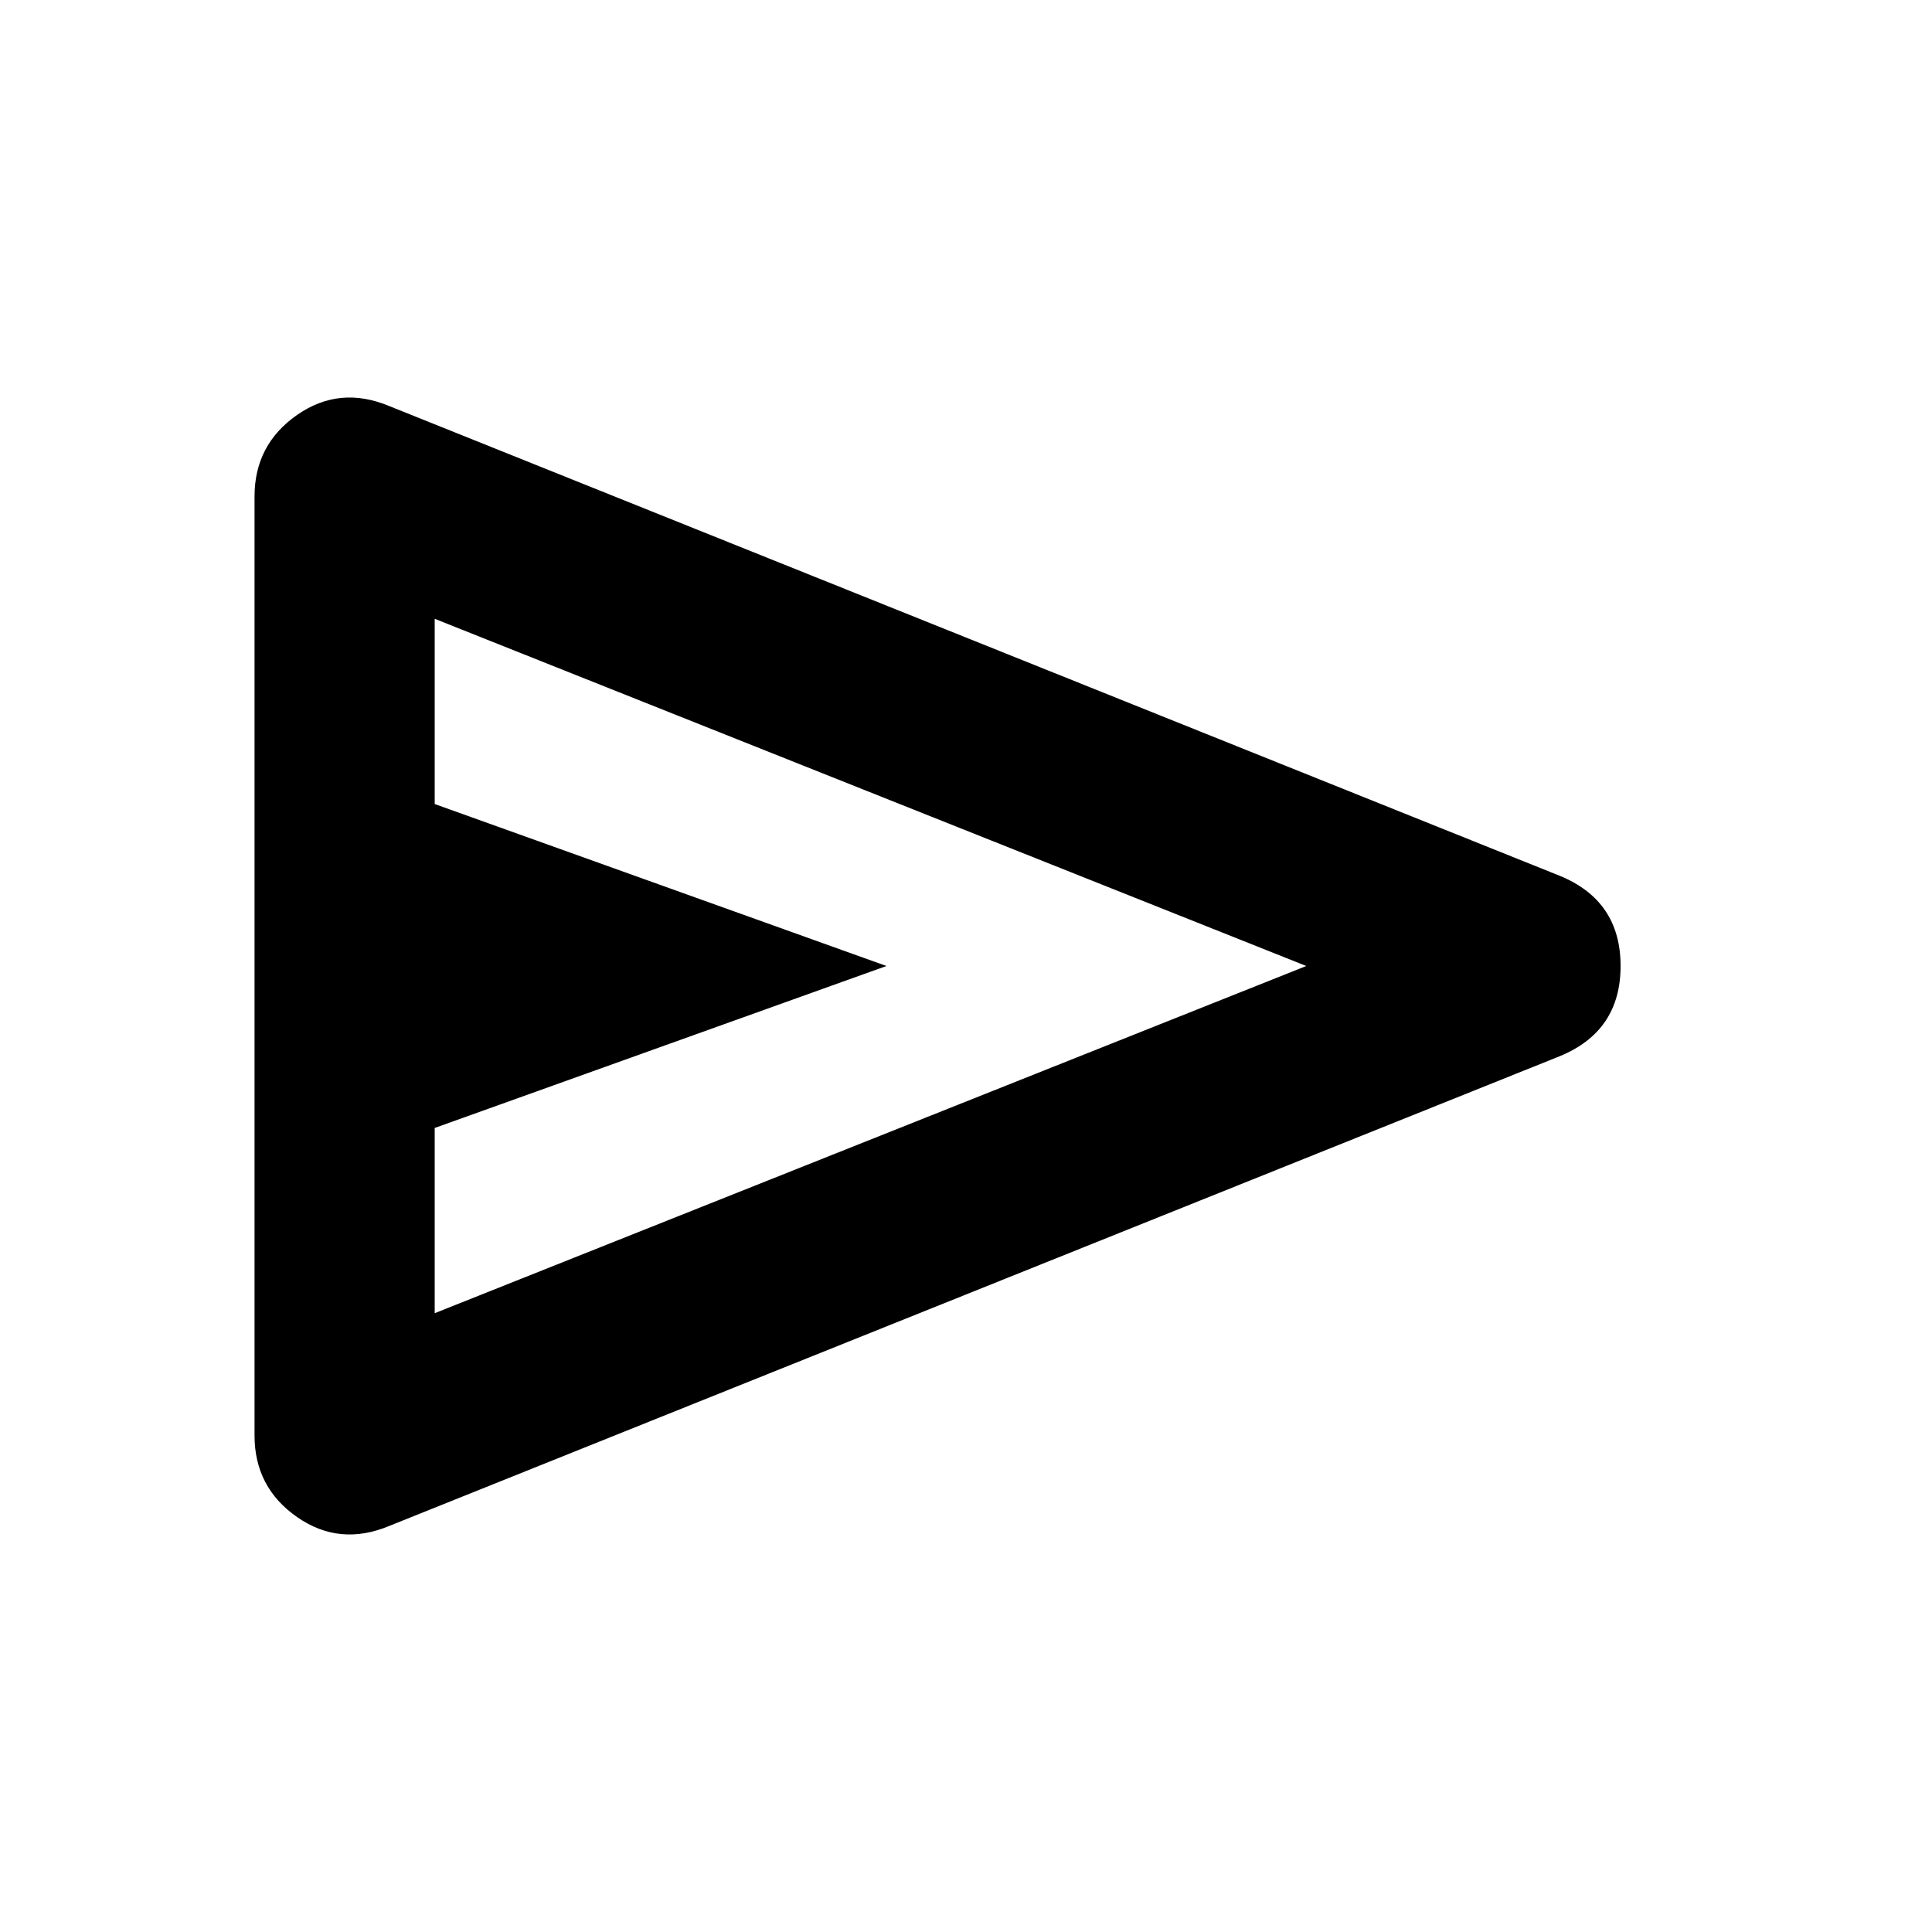 <svg xmlns="http://www.w3.org/2000/svg" height="20" viewBox="0 -960 960 960" width="20"><path d="M774.913-435.13 193.565-201.826q-24.783 10.392-45.935-4.347-21.153-14.74-21.153-40.523v-466.608q0-25.783 21.153-40.523 21.152-14.739 45.935-4.347L774.913-524.87q30.348 12.391 30.348 44.87t-30.348 44.87ZM216-307.479 649.086-480 216-652.521v92.042L440.479-480 216-399.521v92.042Zm0 0v-345.042V-307.479Z"/></svg>